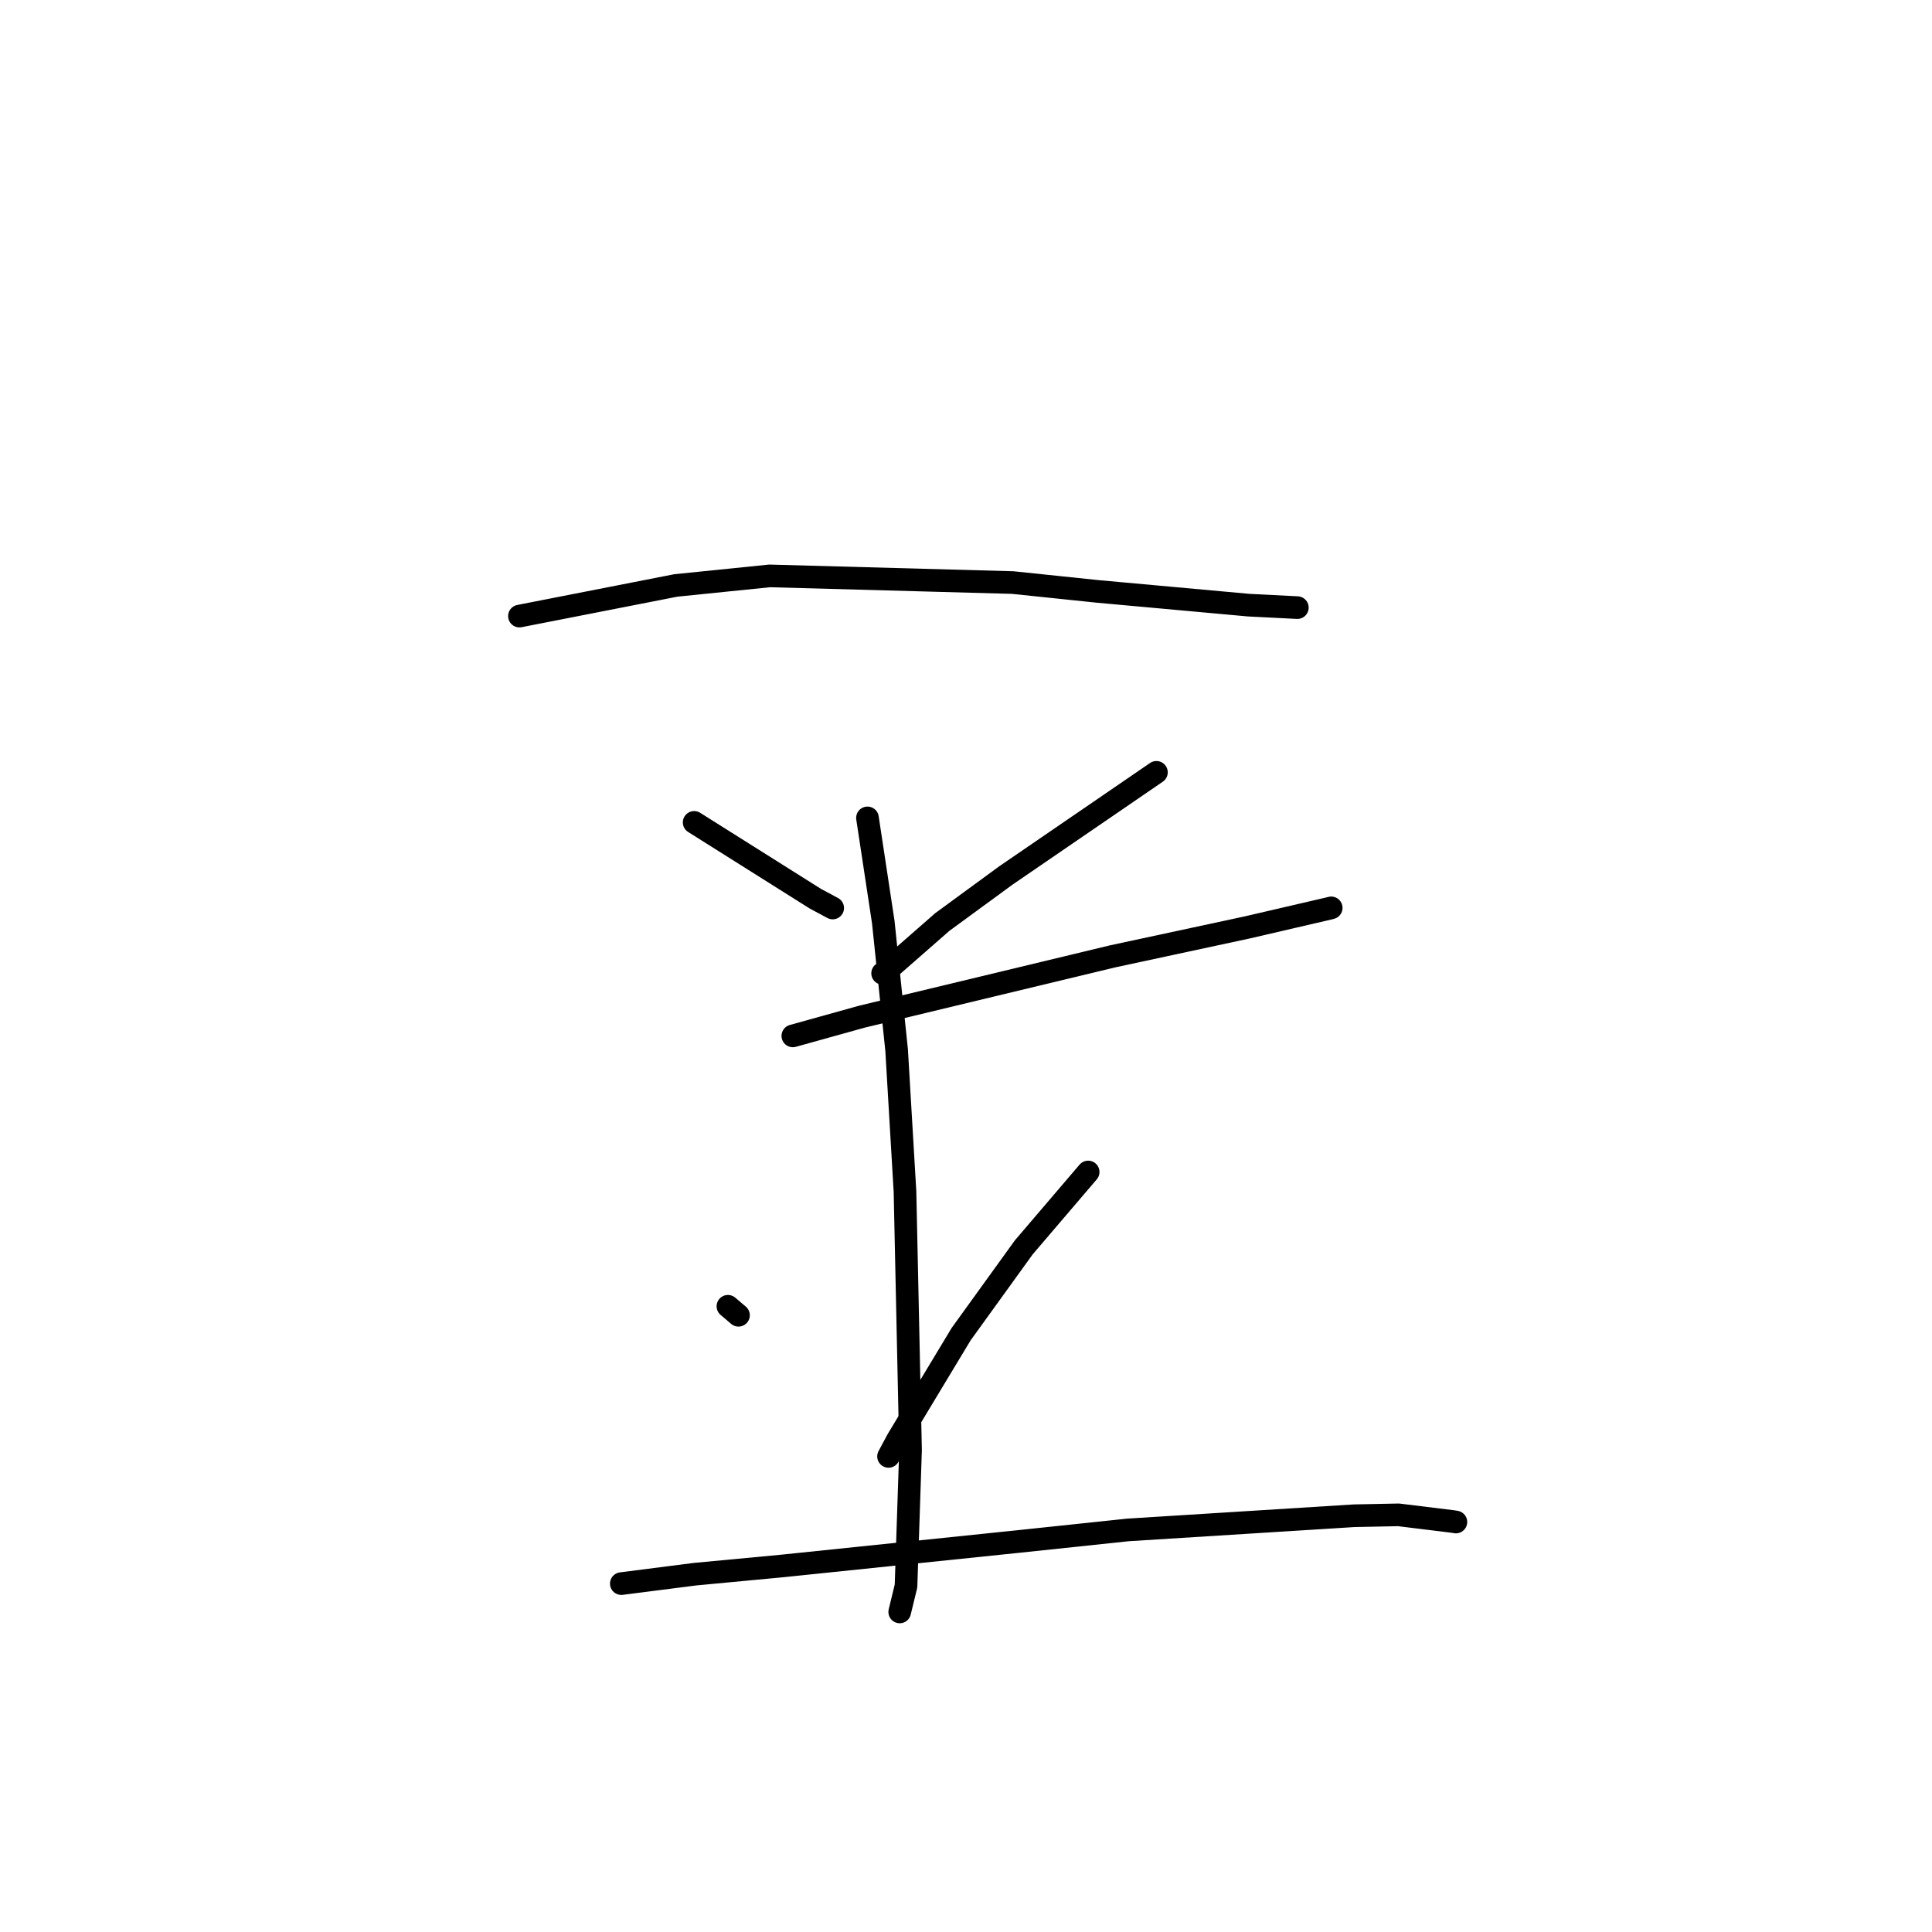 <?xml version="1.0" standalone="no"?>
    <svg width="256" height="256" xmlns="http://www.w3.org/2000/svg" version="1.1">
    <polyline stroke="black" stroke-width="3" stroke-linecap="round" fill="transparent" stroke-linejoin="round" points="68.827 81.634 89.551 77.575 101.978 76.309 134.193 77.193 145.415 78.362 165.444 80.185 171.261 80.48 171.901 80.512 171.906 80.513 " />
        <polyline stroke="black" stroke-width="3" stroke-linecap="round" fill="transparent" stroke-linejoin="round" points="91.979 108.971 108.033 119.079 110.336 120.315 " />
        <polyline stroke="black" stroke-width="3" stroke-linecap="round" fill="transparent" stroke-linejoin="round" points="153.232 102.34 133.286 116.002 124.867 122.164 118.289 127.925 116.953 128.969 " />
        <polyline stroke="black" stroke-width="3" stroke-linecap="round" fill="transparent" stroke-linejoin="round" points="105.056 137.262 114.197 134.717 147.403 126.728 165.257 122.89 176.035 120.387 176.389 120.299 176.391 120.298 " />
        <polyline stroke="black" stroke-width="3" stroke-linecap="round" fill="transparent" stroke-linejoin="round" points="114.945 108.376 117.04 122.19 118.807 139.139 119.915 157.887 120.651 192.13 120.051 210.158 119.3 213.249 119.225 213.558 119.218 213.589 " />
        <polyline stroke="black" stroke-width="3" stroke-linecap="round" fill="transparent" stroke-linejoin="round" points="96.454 173.089 97.854 174.279 " />
        <polyline stroke="black" stroke-width="3" stroke-linecap="round" fill="transparent" stroke-linejoin="round" points="144.187 155.295 135.657 165.281 127.357 176.778 118.923 190.767 117.737 192.981 " />
        <polyline stroke="black" stroke-width="3" stroke-linecap="round" fill="transparent" stroke-linejoin="round" points="82.328 209.837 92.083 208.589 103.608 207.503 135.011 204.25 149.47 202.722 179.423 200.844 185.313 200.725 192.554 201.614 192.879 201.669 192.911 201.674 192.914 201.675 " />
        </svg>